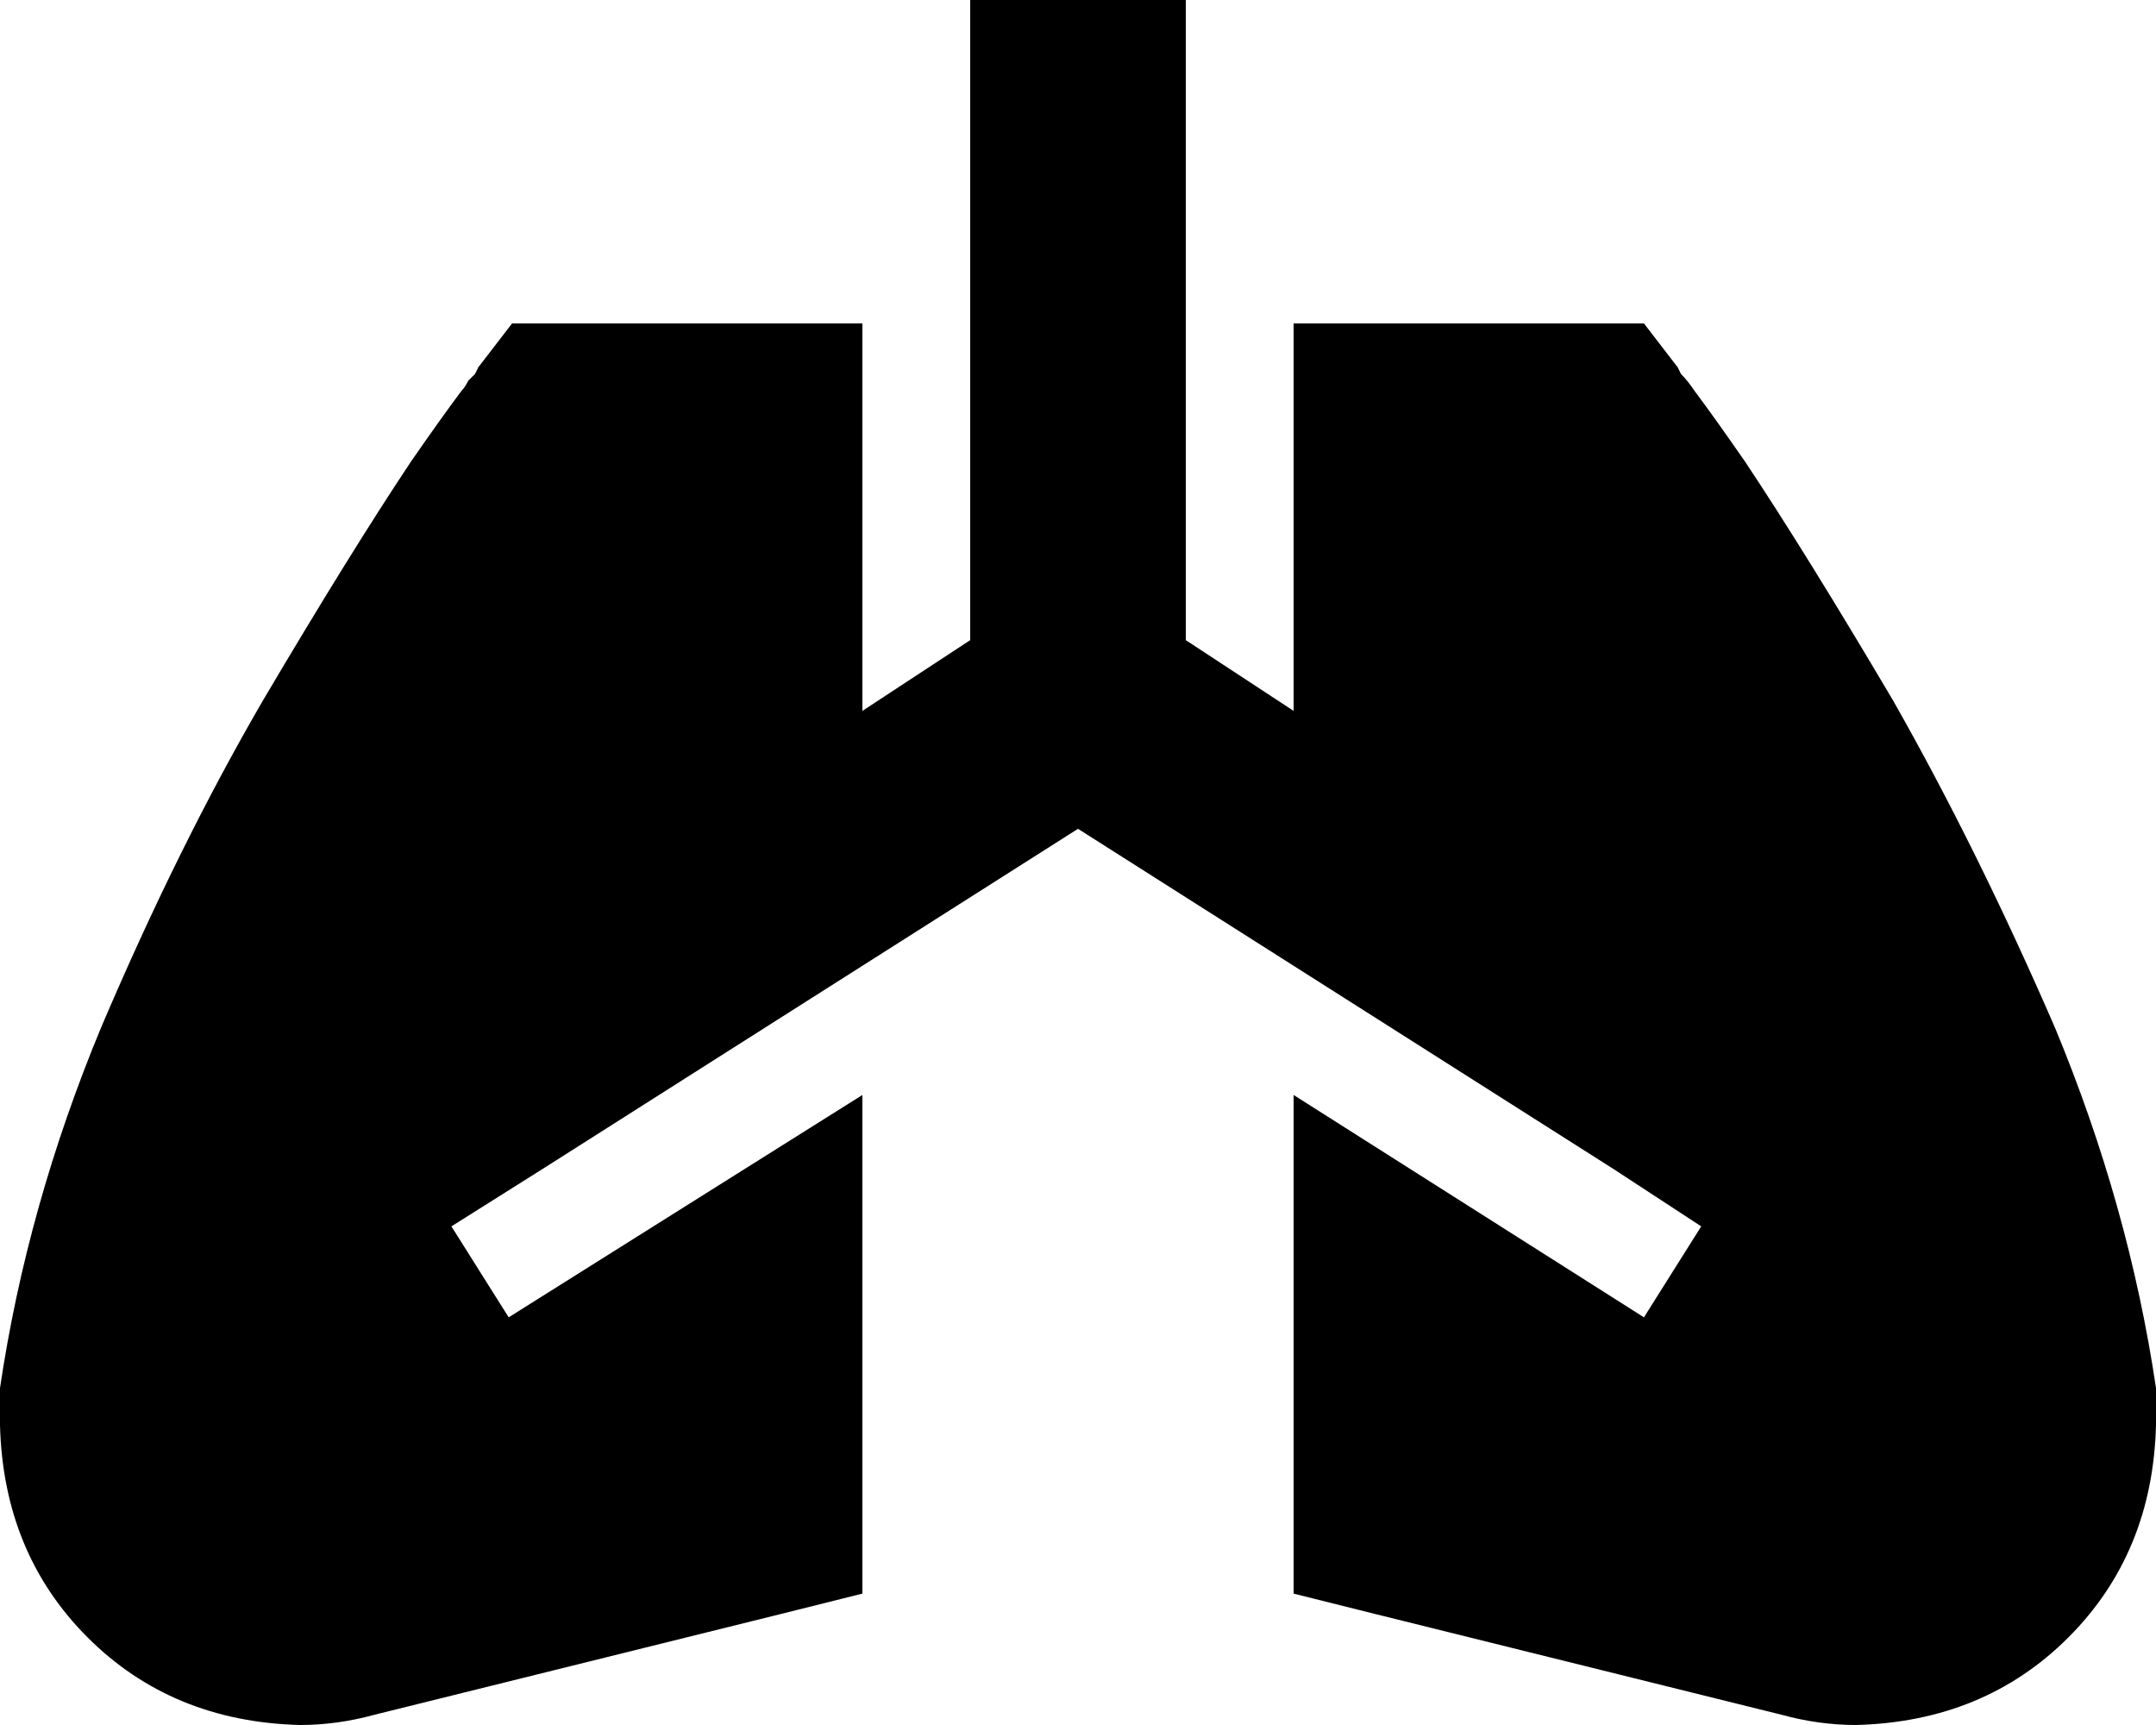 <svg xmlns="http://www.w3.org/2000/svg" viewBox="0 0 640 512">
    <path d="M 352 32 L 352 0 L 288 0 L 288 32 L 288 64 L 288 190 L 256 211 L 256 128 L 256 96 L 224 96 L 168 96 L 152 96 L 142 109 L 168 128 Q 150 114 146 111 Q 142 108 142 109 L 142 109 L 142 109 L 142 109 L 142 109 L 141 111 Q 140 112 139 113 Q 138 115 137 116 Q 131 124 122 137 Q 104 164 78 208 Q 53 251 30 305 Q 8 358 0 412 Q 0 414 0 416 Q 0 416 0 416 L 0 423 Q 1 461 26 486 Q 51 511 89 512 Q 100 512 111 509 L 232 479 L 256 473 L 256 448 L 256 325 L 151 391 L 134 364 L 161 347 L 320 246 L 479 347 L 505 364 L 488 391 L 384 325 L 384 448 L 384 473 L 408 479 L 529 509 Q 540 512 551 512 Q 589 511 614 486 Q 639 461 640 423 L 640 416 Q 640 414 640 412 Q 632 358 610 305 Q 587 252 562 208 Q 536 164 518 137 Q 509 124 503 116 Q 501 113 499 111 L 498 109 L 498 109 L 498 109 L 498 109 L 498 109 Q 498 108 494 111 Q 490 114 472 128 L 498 109 L 488 96 L 472 96 L 416 96 L 384 96 L 384 128 L 384 211 L 352 190 L 352 64 L 352 32 L 352 32 Z"/>
</svg>

